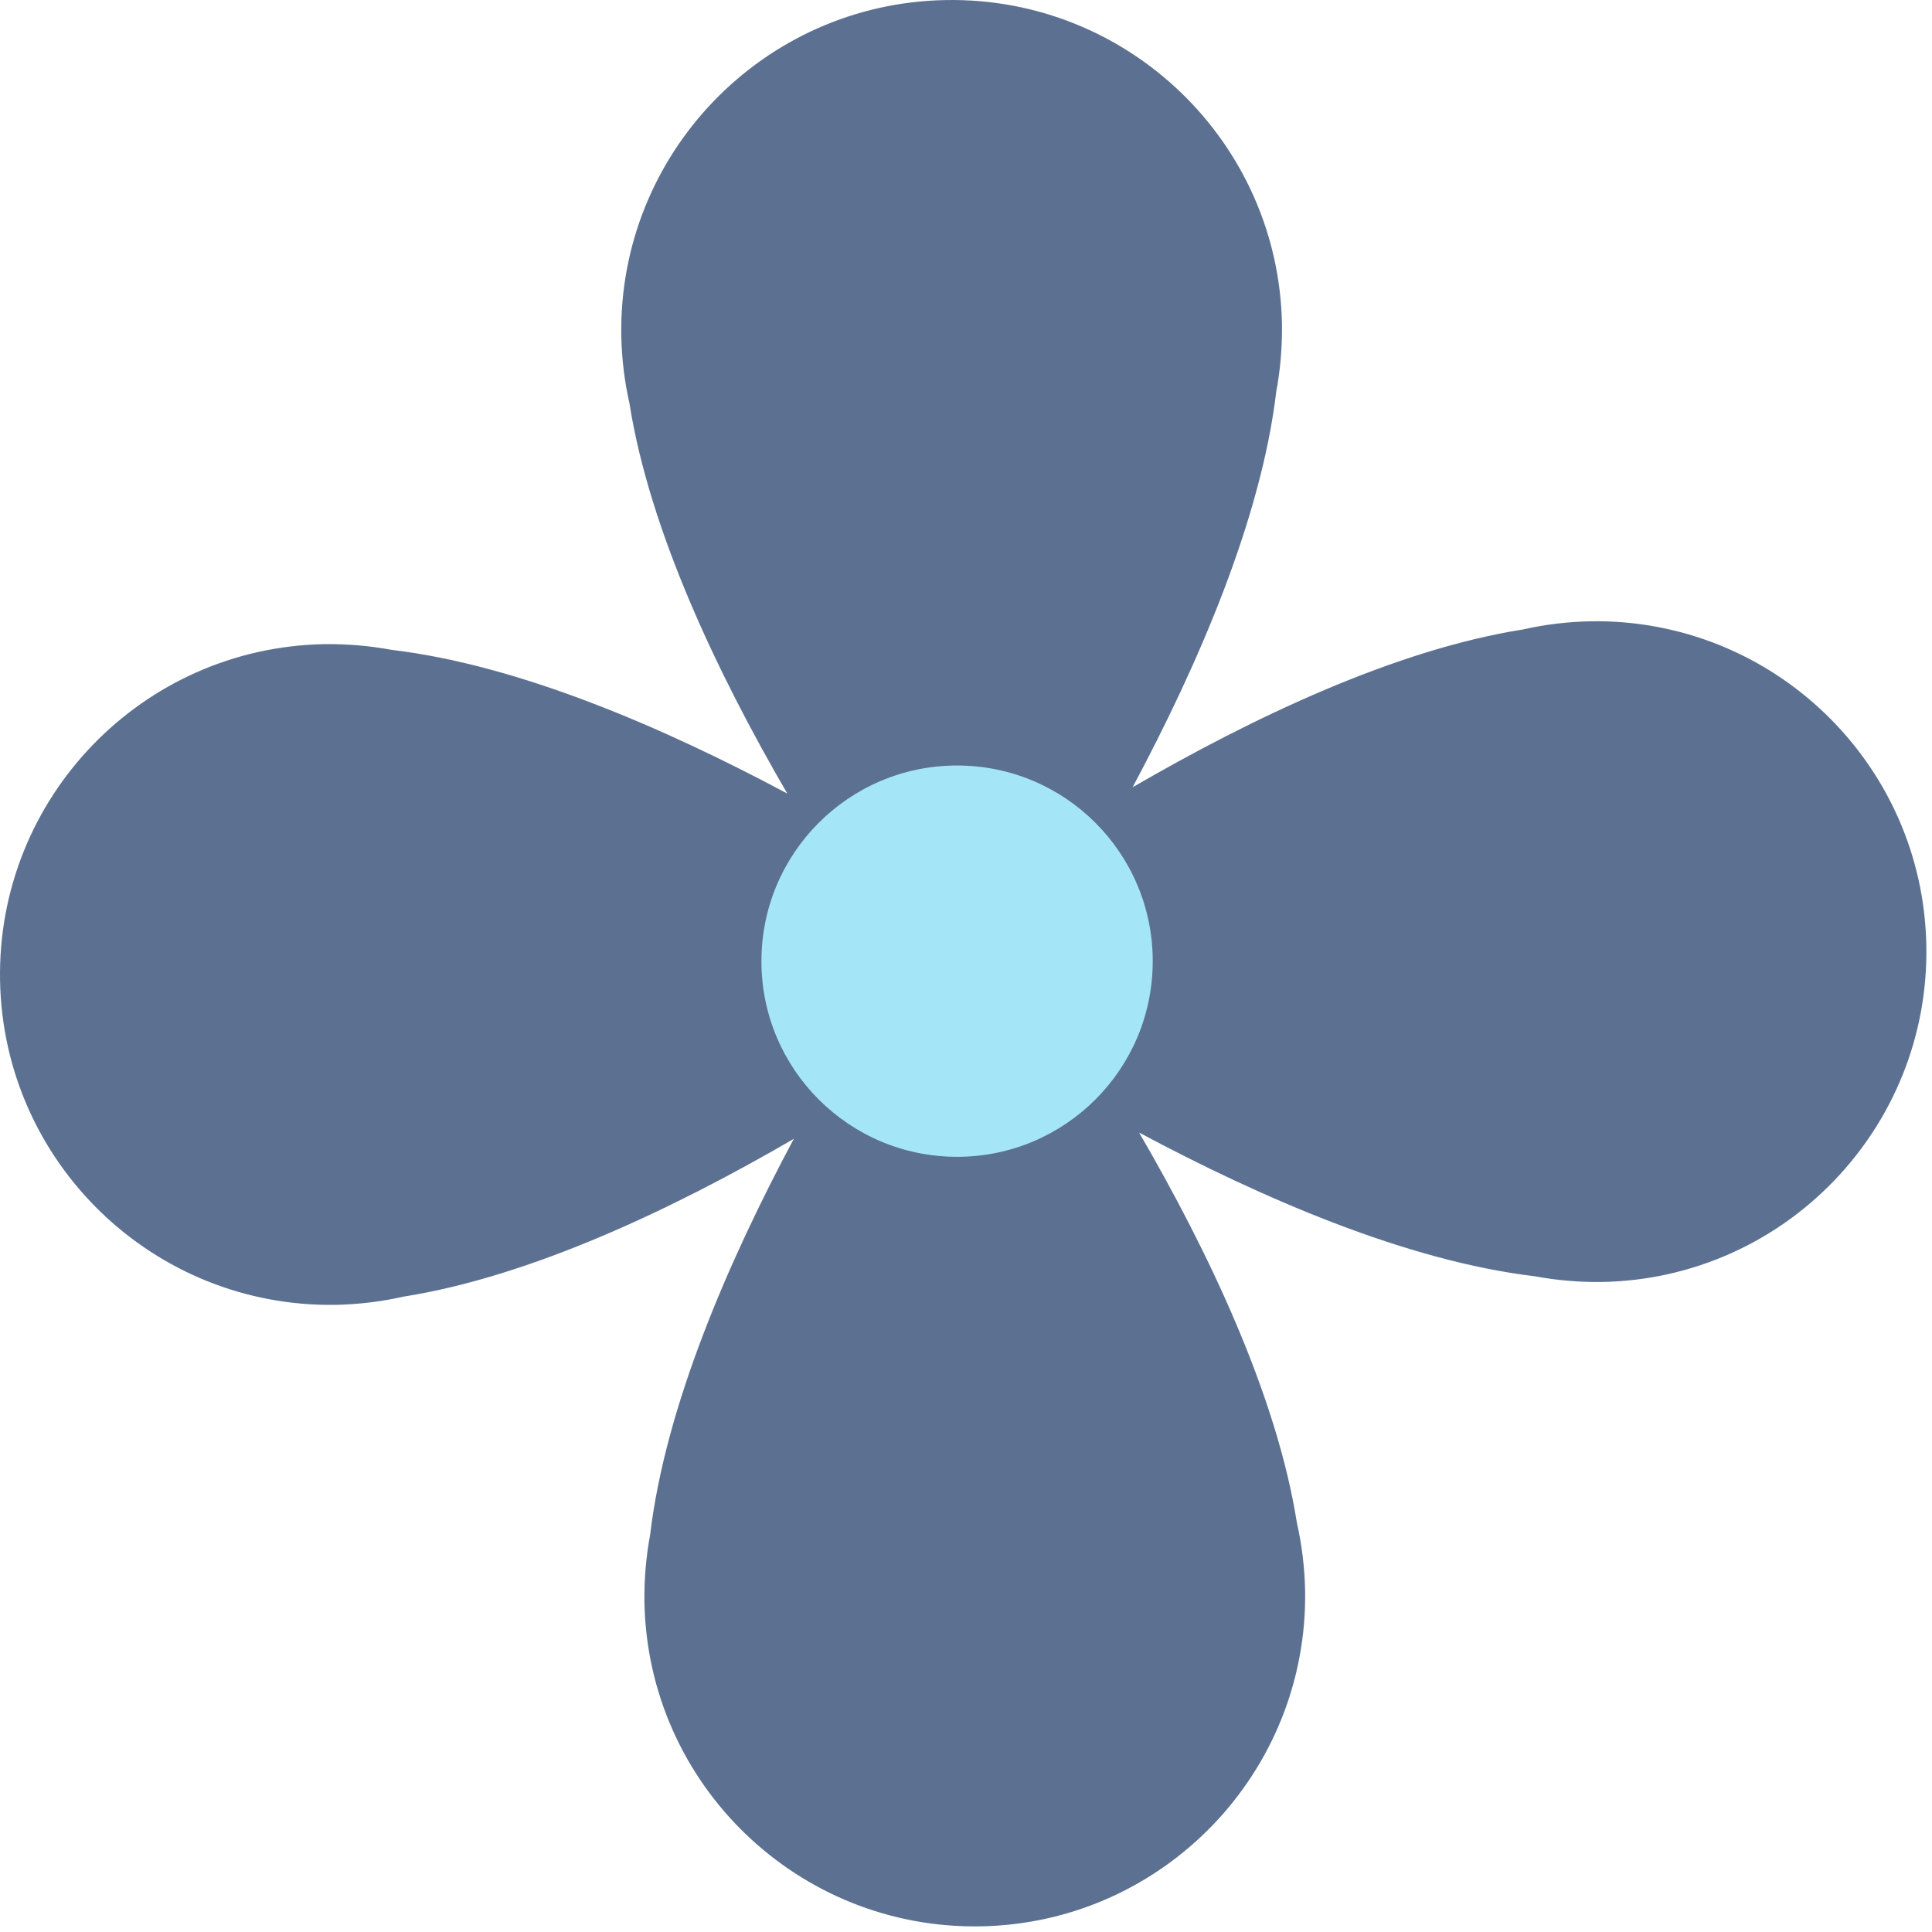 <svg width="71" height="71" viewBox="0 0 71 71" fill="none" xmlns="http://www.w3.org/2000/svg">
<path d="M47.962 58.432C47.942 57.582 47.842 56.762 47.662 55.972C46.922 51.282 44.422 46.022 41.862 41.622C46.352 44.022 51.692 46.342 56.402 46.902C57.202 47.052 58.032 47.122 58.872 47.112C65.572 46.992 70.912 41.462 70.792 34.752C70.672 28.052 65.142 22.712 58.432 22.832C57.582 22.852 56.762 22.952 55.972 23.132C51.282 23.872 46.032 26.372 41.622 28.932C44.022 24.442 46.342 19.102 46.902 14.392C47.052 13.592 47.122 12.762 47.112 11.922C46.992 5.222 41.462 -0.118 34.752 0.002C28.052 0.122 22.712 5.652 22.832 12.362C22.852 13.212 22.952 14.032 23.132 14.822C23.872 19.512 26.372 24.762 28.932 29.162C24.442 26.762 19.102 24.442 14.392 23.882C13.592 23.732 12.762 23.662 11.922 23.672C5.222 23.792 -0.118 29.322 0.002 36.032C0.122 42.732 5.652 48.072 12.362 47.952C13.212 47.932 14.032 47.832 14.822 47.652C19.512 46.912 24.772 44.412 29.172 41.852C26.772 46.342 24.452 51.682 23.892 56.402C23.742 57.202 23.672 58.032 23.682 58.872C23.802 65.572 29.332 70.912 36.042 70.792C42.742 70.672 48.082 65.132 47.962 58.432Z" fill="#5C7191"/>
<path d="M35.172 42.512C39.143 42.512 42.362 39.293 42.362 35.322C42.362 31.351 39.143 28.132 35.172 28.132C31.201 28.132 27.982 31.351 27.982 35.322C27.982 39.293 31.201 42.512 35.172 42.512Z" fill="#A4E6F8"/>
</svg>
